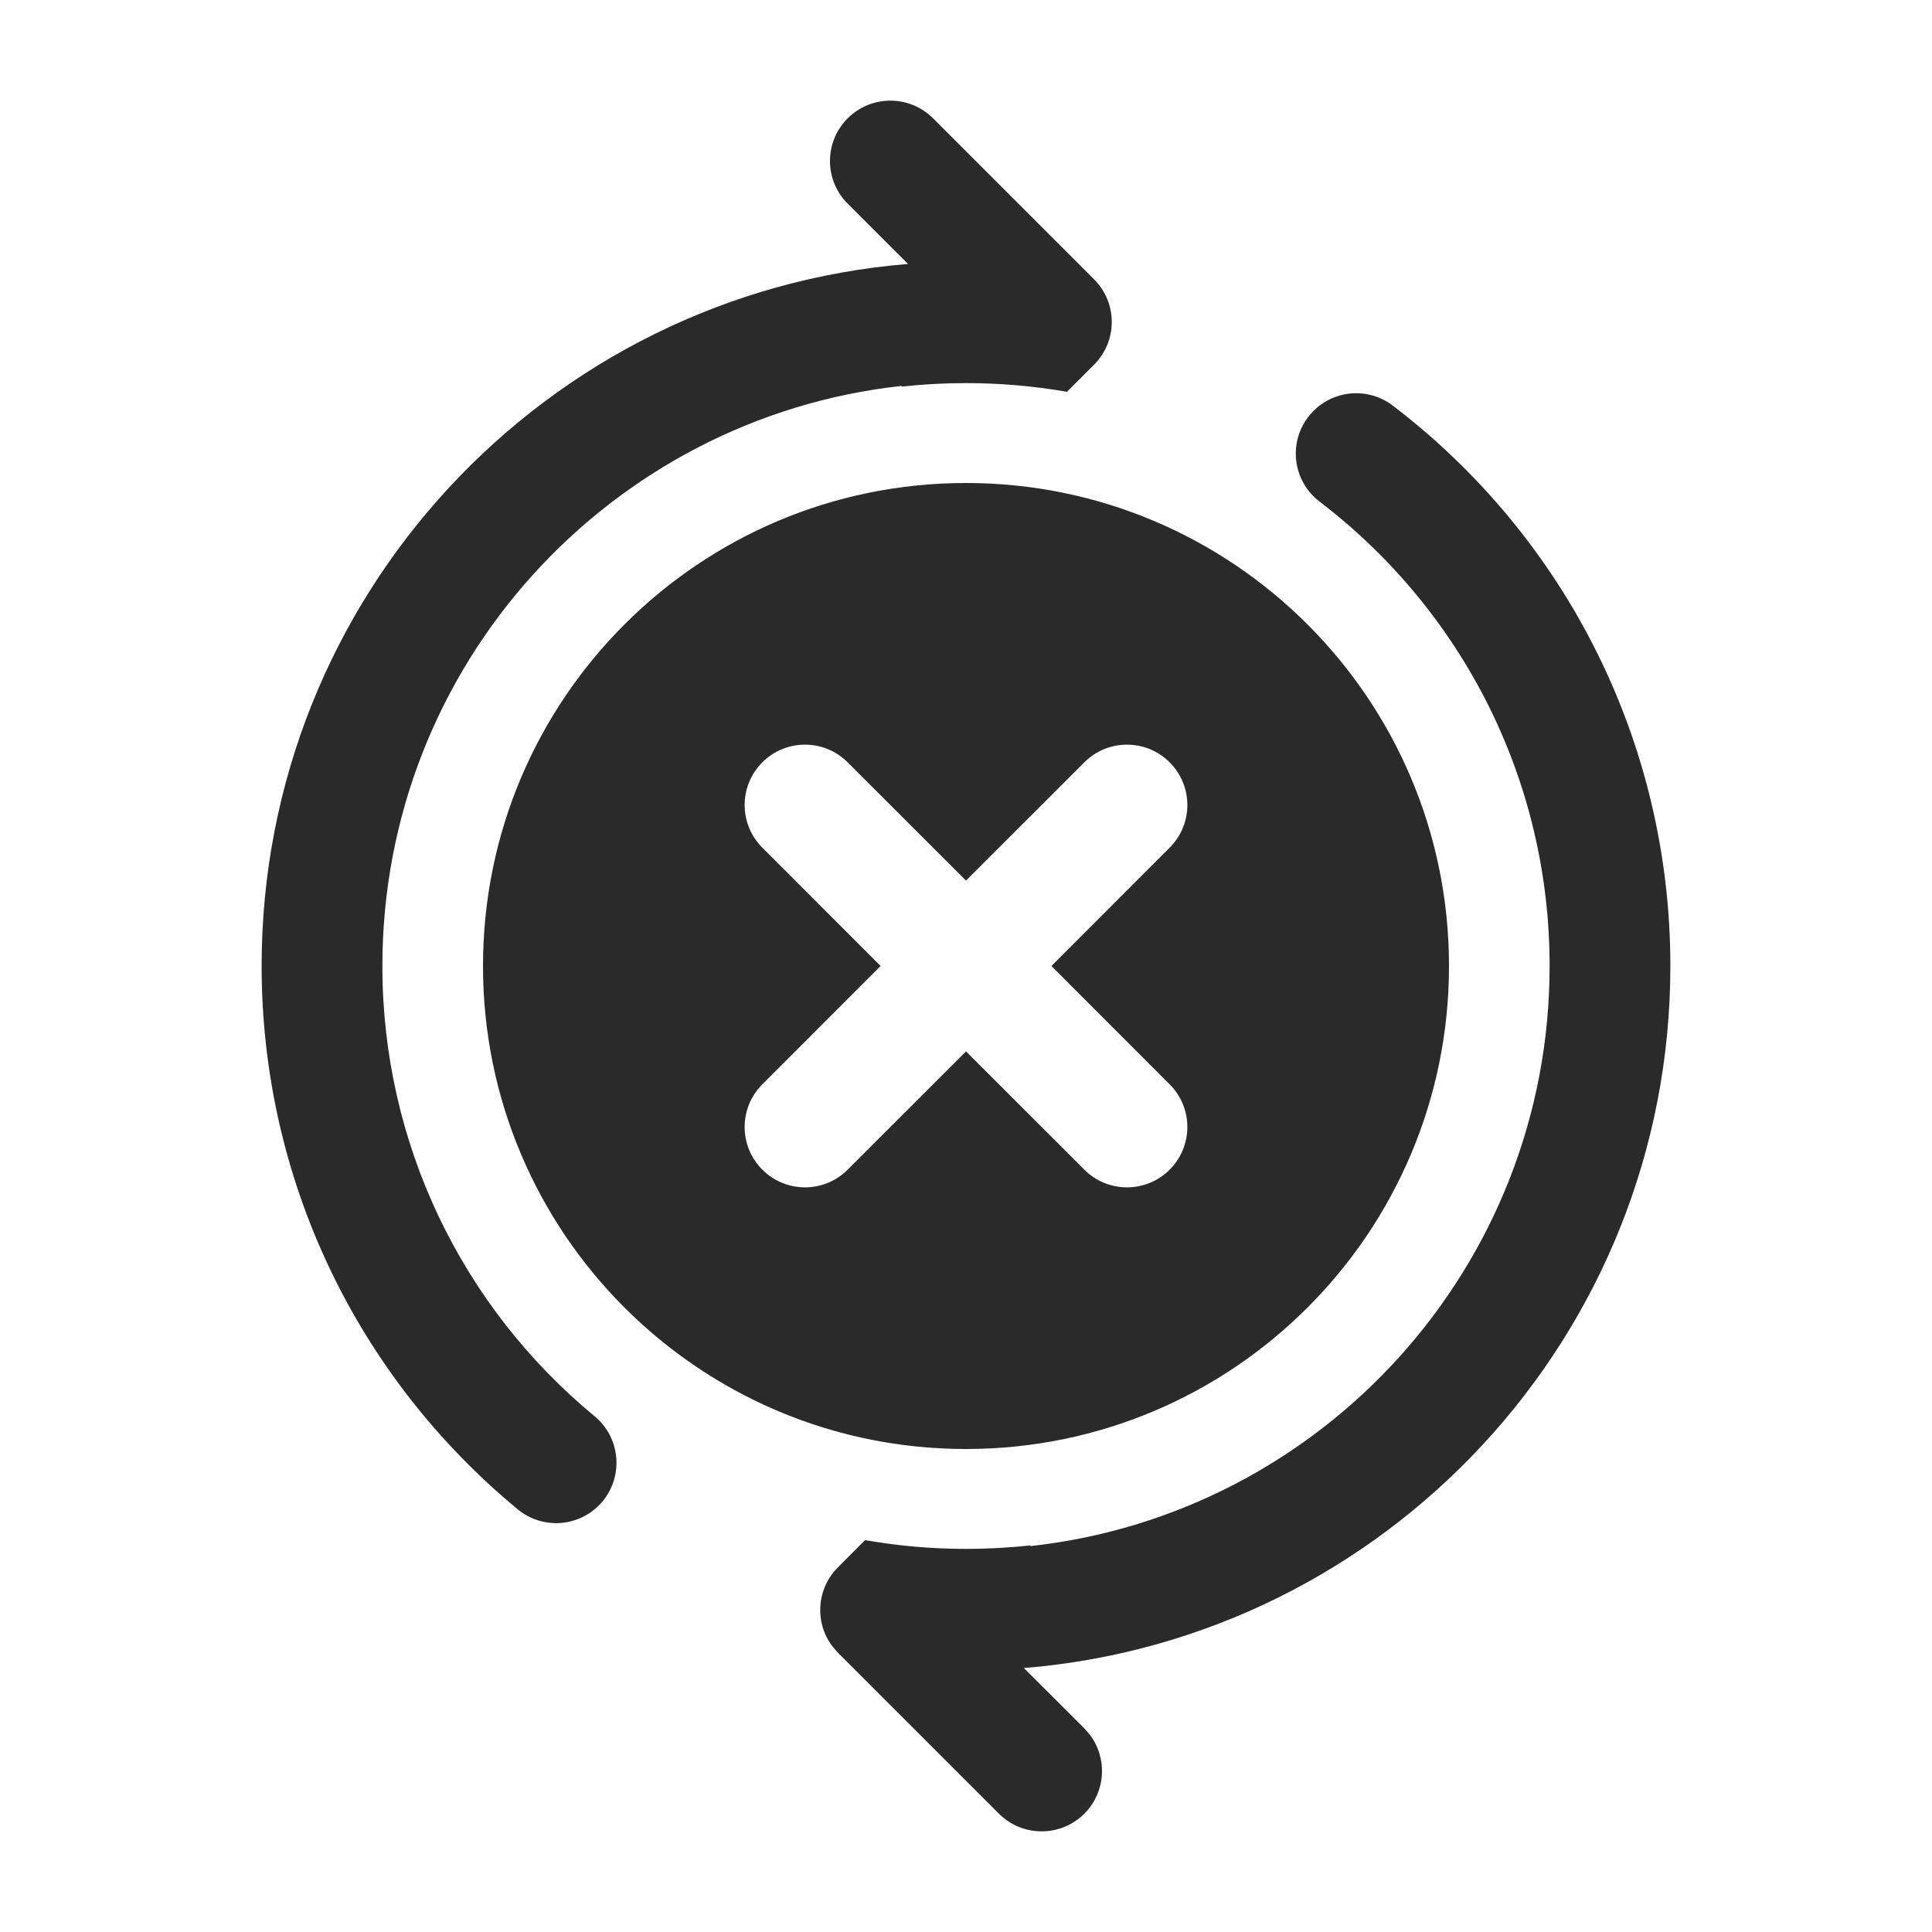 <svg width="24" height="24" viewBox="0 0 24 24" fill="none" xmlns="http://www.w3.org/2000/svg">
<path d="M16.251 5.18C15.999 5.509 16.063 5.98 16.392 6.231C18.18 7.595 19.25 9.708 19.25 12C19.25 15.736 16.424 18.812 12.793 19.207L12.804 19.197C12.54 19.226 12.272 19.241 12 19.241C11.572 19.241 11.154 19.203 10.746 19.132L10.409 19.47C10.143 19.736 10.118 20.153 10.336 20.446L10.409 20.53L12.409 22.53C12.702 22.823 13.177 22.823 13.47 22.53C13.736 22.264 13.76 21.847 13.542 21.554L13.47 21.47L12.719 20.721C17.215 20.355 20.75 16.59 20.75 12C20.75 9.235 19.458 6.683 17.302 5.039C16.972 4.787 16.502 4.851 16.251 5.18ZM10.53 1.47C10.237 1.763 10.237 2.237 10.53 2.53L11.28 3.279C6.784 3.646 3.25 7.41 3.25 12C3.25 14.645 4.431 17.097 6.431 18.749C6.75 19.013 7.223 18.968 7.487 18.648C7.75 18.329 7.705 17.856 7.386 17.593C5.728 16.223 4.75 14.192 4.75 12C4.75 8.264 7.575 5.189 11.206 4.793L11.196 4.803C11.46 4.774 11.728 4.759 12 4.759C12.428 4.759 12.847 4.796 13.254 4.867L13.591 4.53C13.884 4.237 13.884 3.763 13.591 3.47L11.591 1.47C11.298 1.177 10.823 1.177 10.53 1.47ZM18 12C18 15.314 15.314 18 12 18C8.686 18 6 15.314 6 12C6 8.686 8.686 6 12 6C15.314 6 18 8.686 18 12ZM10.53 9.47C10.237 9.177 9.763 9.177 9.47 9.47C9.177 9.763 9.177 10.237 9.47 10.53L10.939 12L9.47 13.47C9.177 13.763 9.177 14.237 9.47 14.53C9.763 14.823 10.237 14.823 10.53 14.53L12 13.061L13.47 14.53C13.763 14.823 14.237 14.823 14.53 14.53C14.823 14.237 14.823 13.763 14.53 13.47L13.061 12L14.53 10.53C14.823 10.237 14.823 9.763 14.53 9.47C14.237 9.177 13.763 9.177 13.47 9.47L12 10.939L10.53 9.47Z" fill="#2A2A2A"/>
</svg>

